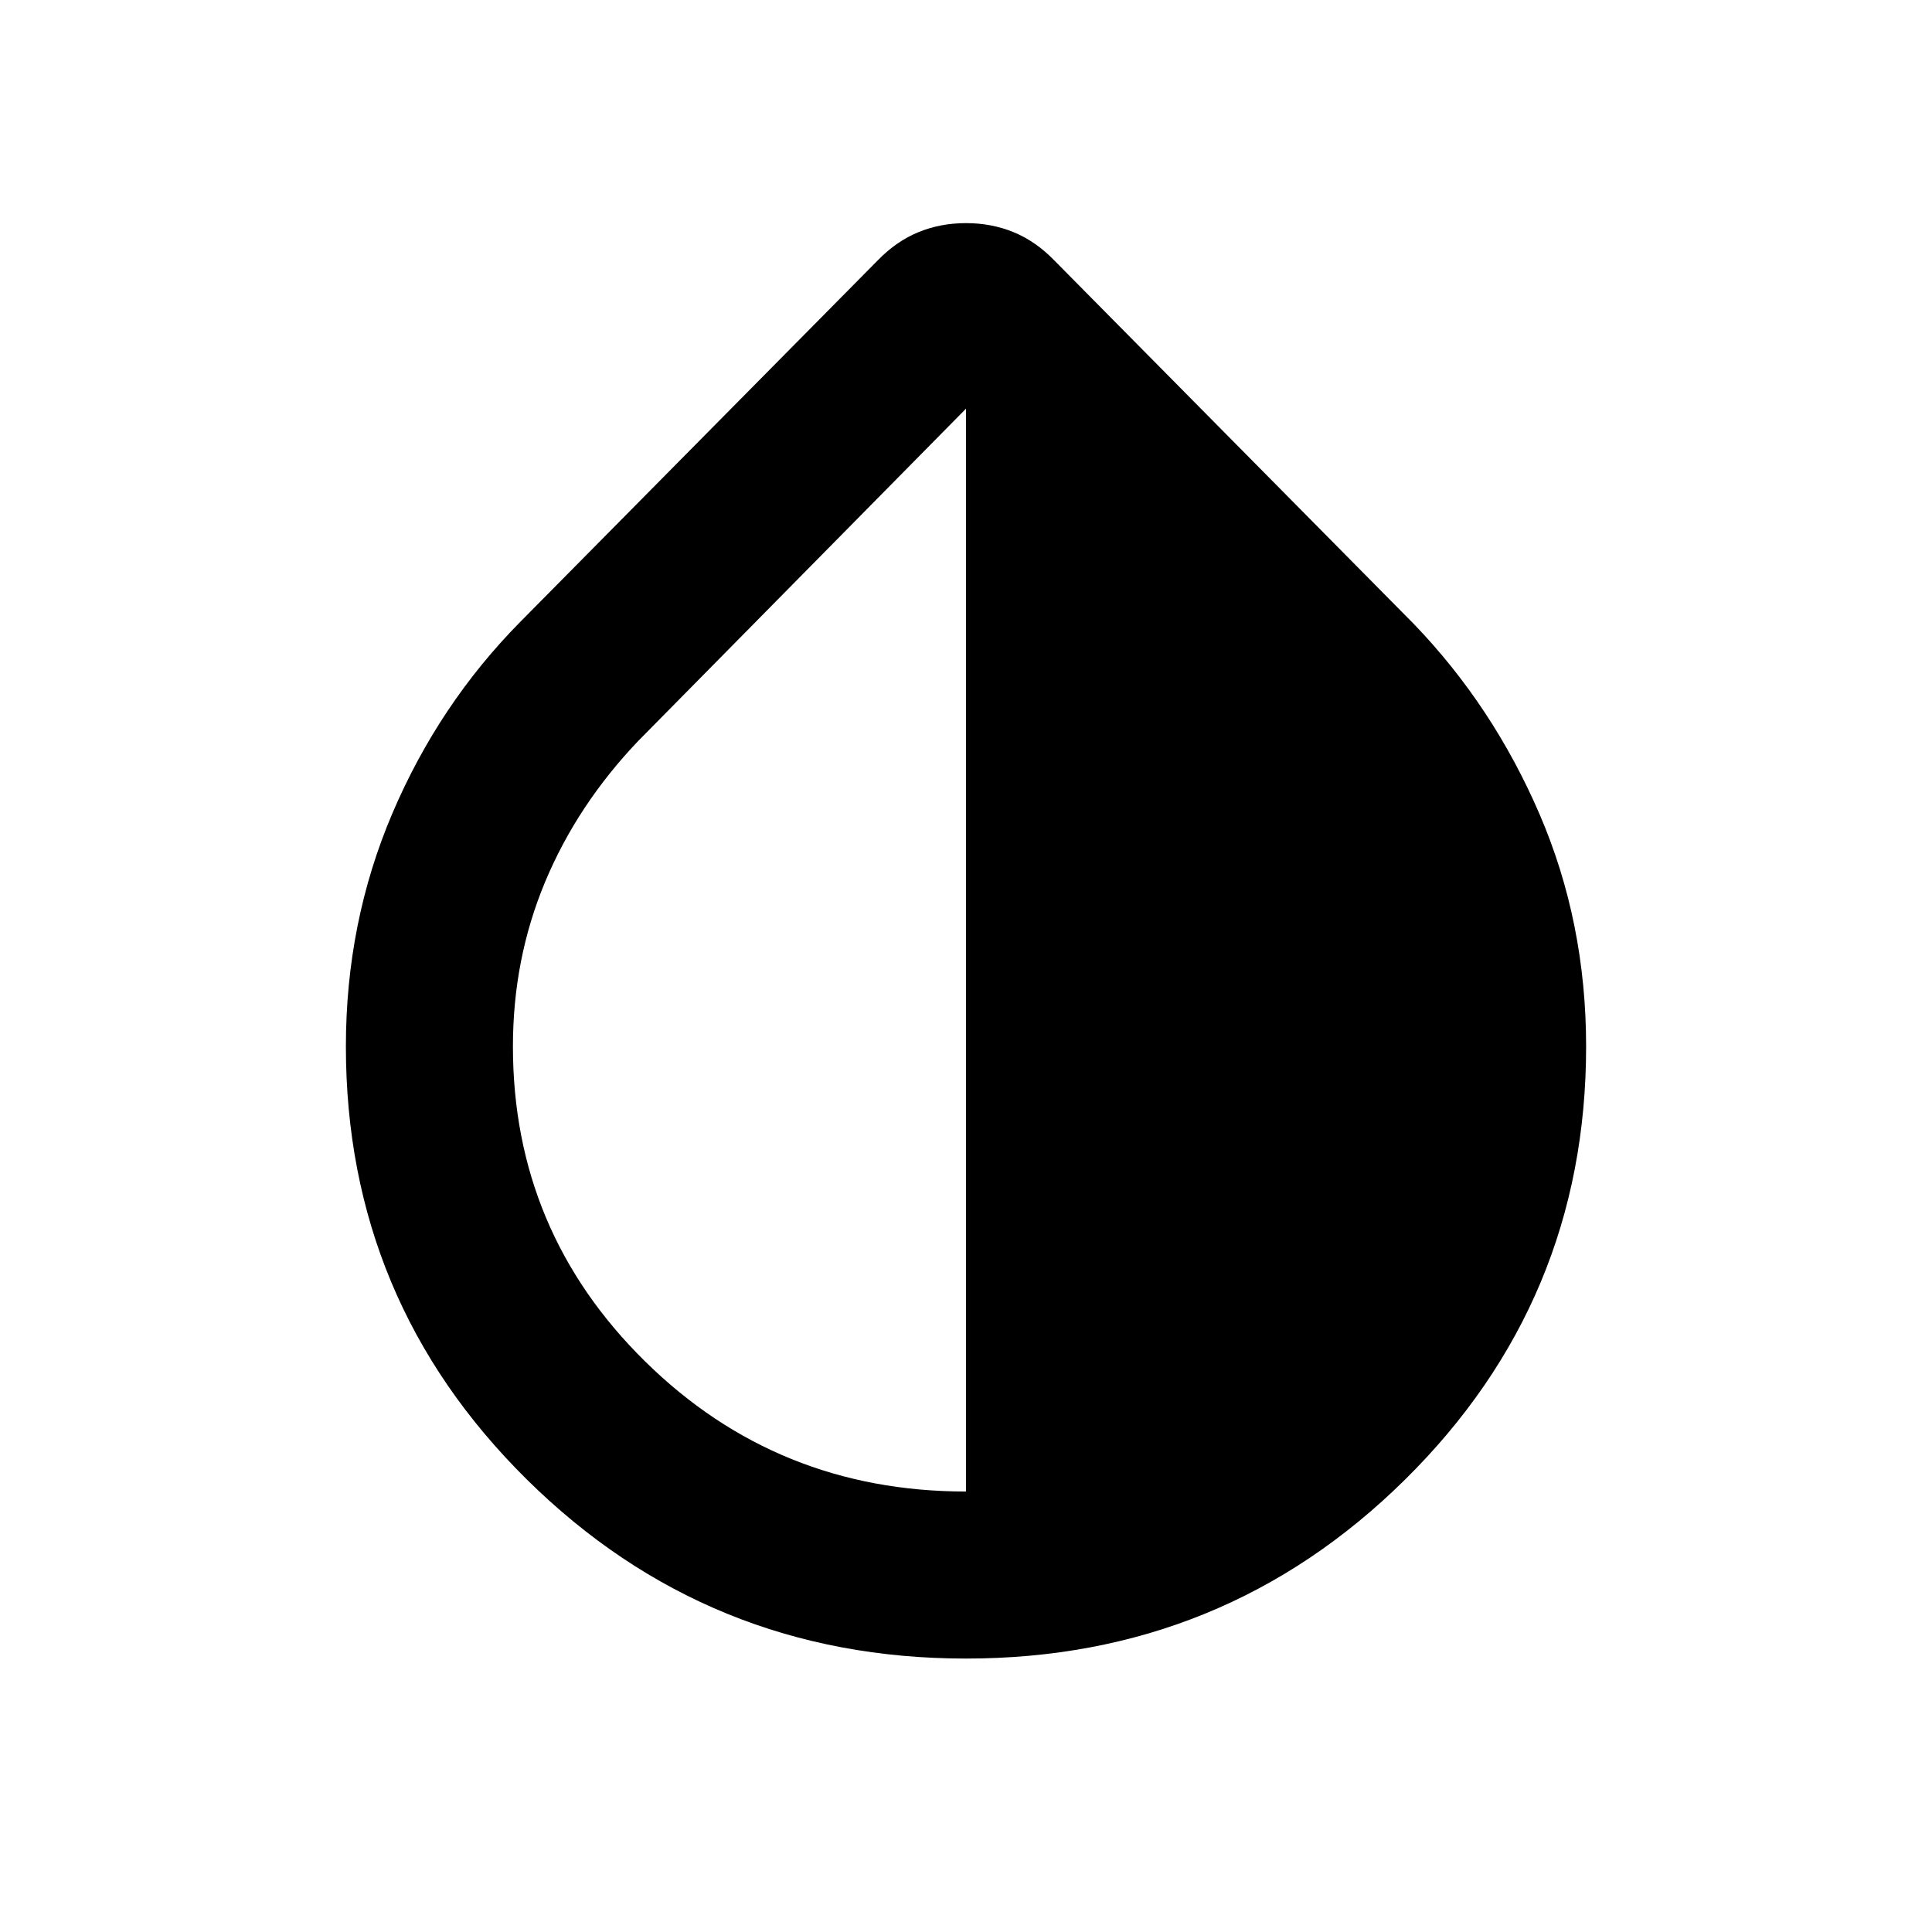 <svg xmlns="http://www.w3.org/2000/svg" height="20" viewBox="0 -960 960 960" width="20"><path d="M480-135.869q-128.109 0-218.12-88.892Q171.869-313.652 171.869-440q0-61.674 23.098-115.848t63.533-95.13l177.761-179.761q9.195-9.435 20.13-13.913 10.935-4.479 23.609-4.479 12.674 0 23.609 4.479 10.935 4.478 20.13 13.913L702.5-649.978q39.435 40.956 62.533 94.63Q788.131-501.674 788.131-440q0 126.348-90.011 215.239-90.011 88.892-218.12 88.892Zm0-83.001v-538.065L317.152-591.848q-30.282 31.761-46.282 70.044-16 38.282-16 81.804 0 91.804 65.663 156.467Q386.196-218.87 480-218.87Z"/></svg>